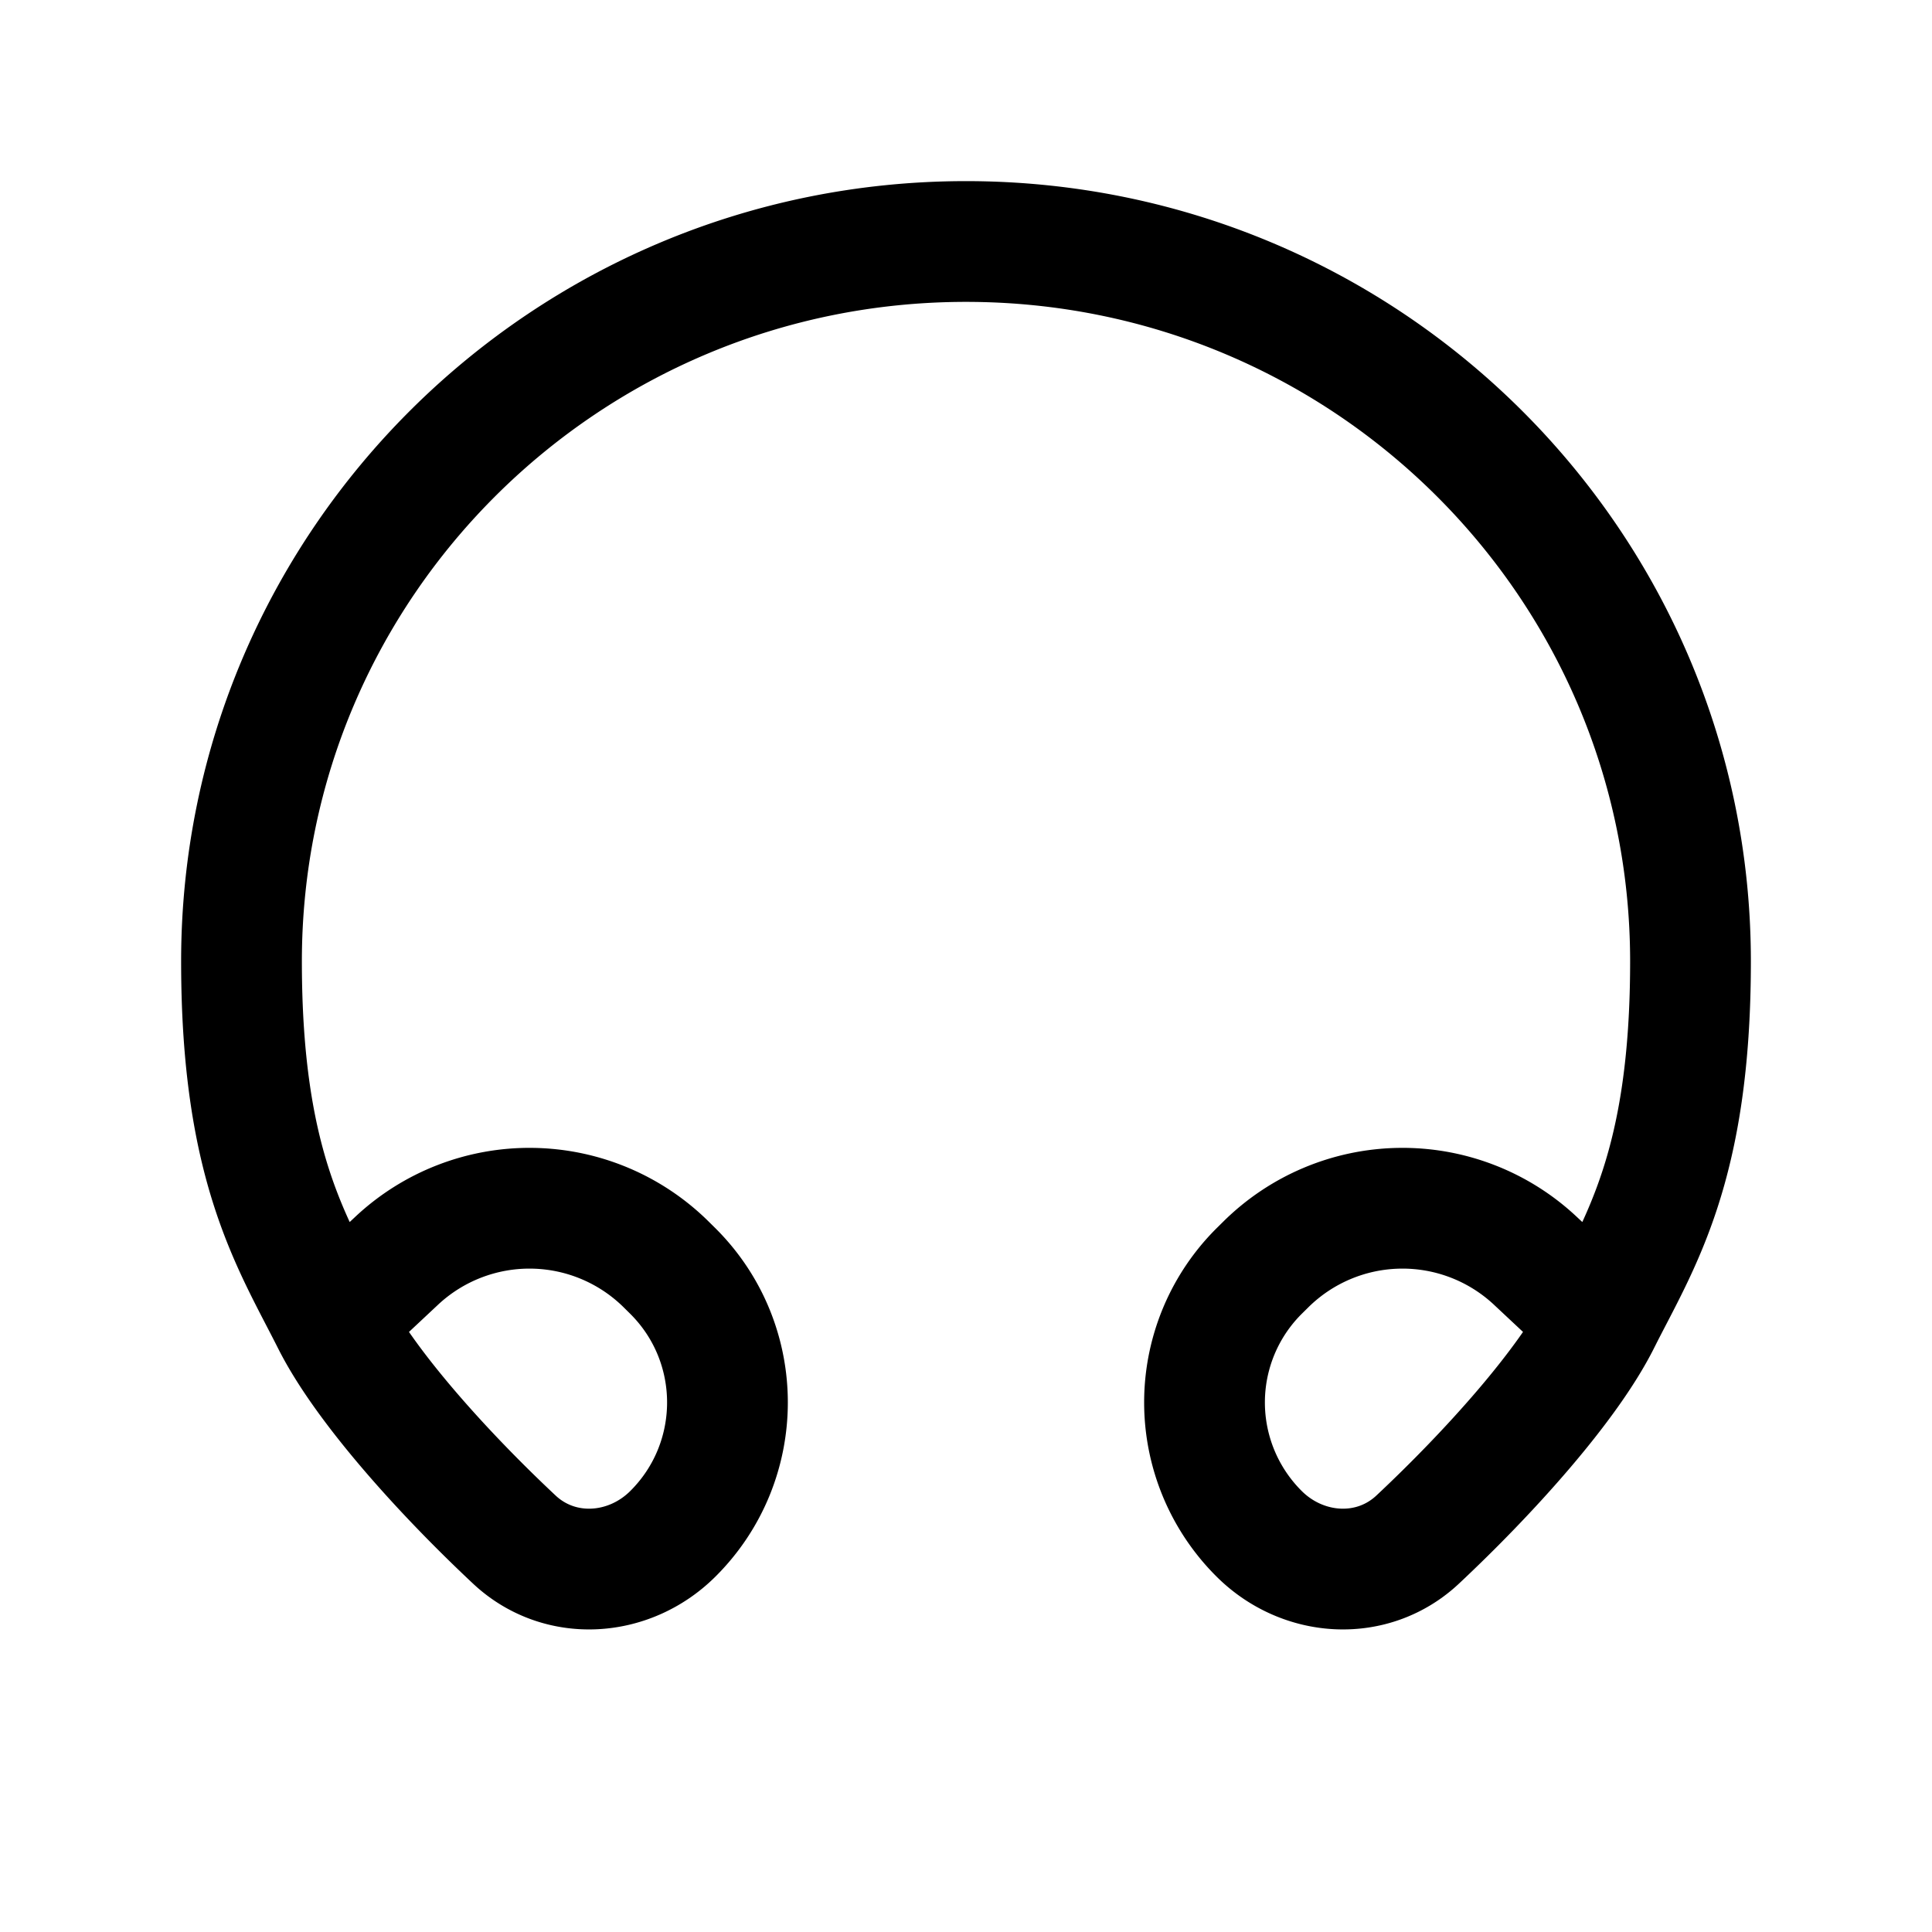 <svg xmlns="http://www.w3.org/2000/svg" width="24" height="24" fill="none">
    <path stroke="currentColor" stroke-width="1.5" d="M4.125 16.414C3.631 15.432 3 14.494 3 11.942 3 7.005 7.03 3 12 3s9 4.004 9 8.943c0 2.552-.631 3.49-1.125 4.47m-15.75 0 .801-.75a2.413 2.413 0 0 1 3.352.047l.08.079c.905.9.905 2.365 0 3.265-.545.542-1.408.597-1.969.071-.896-.84-1.864-1.917-2.264-2.711Zm15.75 0-.801-.75a2.413 2.413 0 0 0-3.352.047l-.08.079a2.302 2.302 0 0 0 0 3.265c.545.542 1.408.597 1.969.071.896-.84 1.864-1.917 2.264-2.711Z"/>
</svg>
